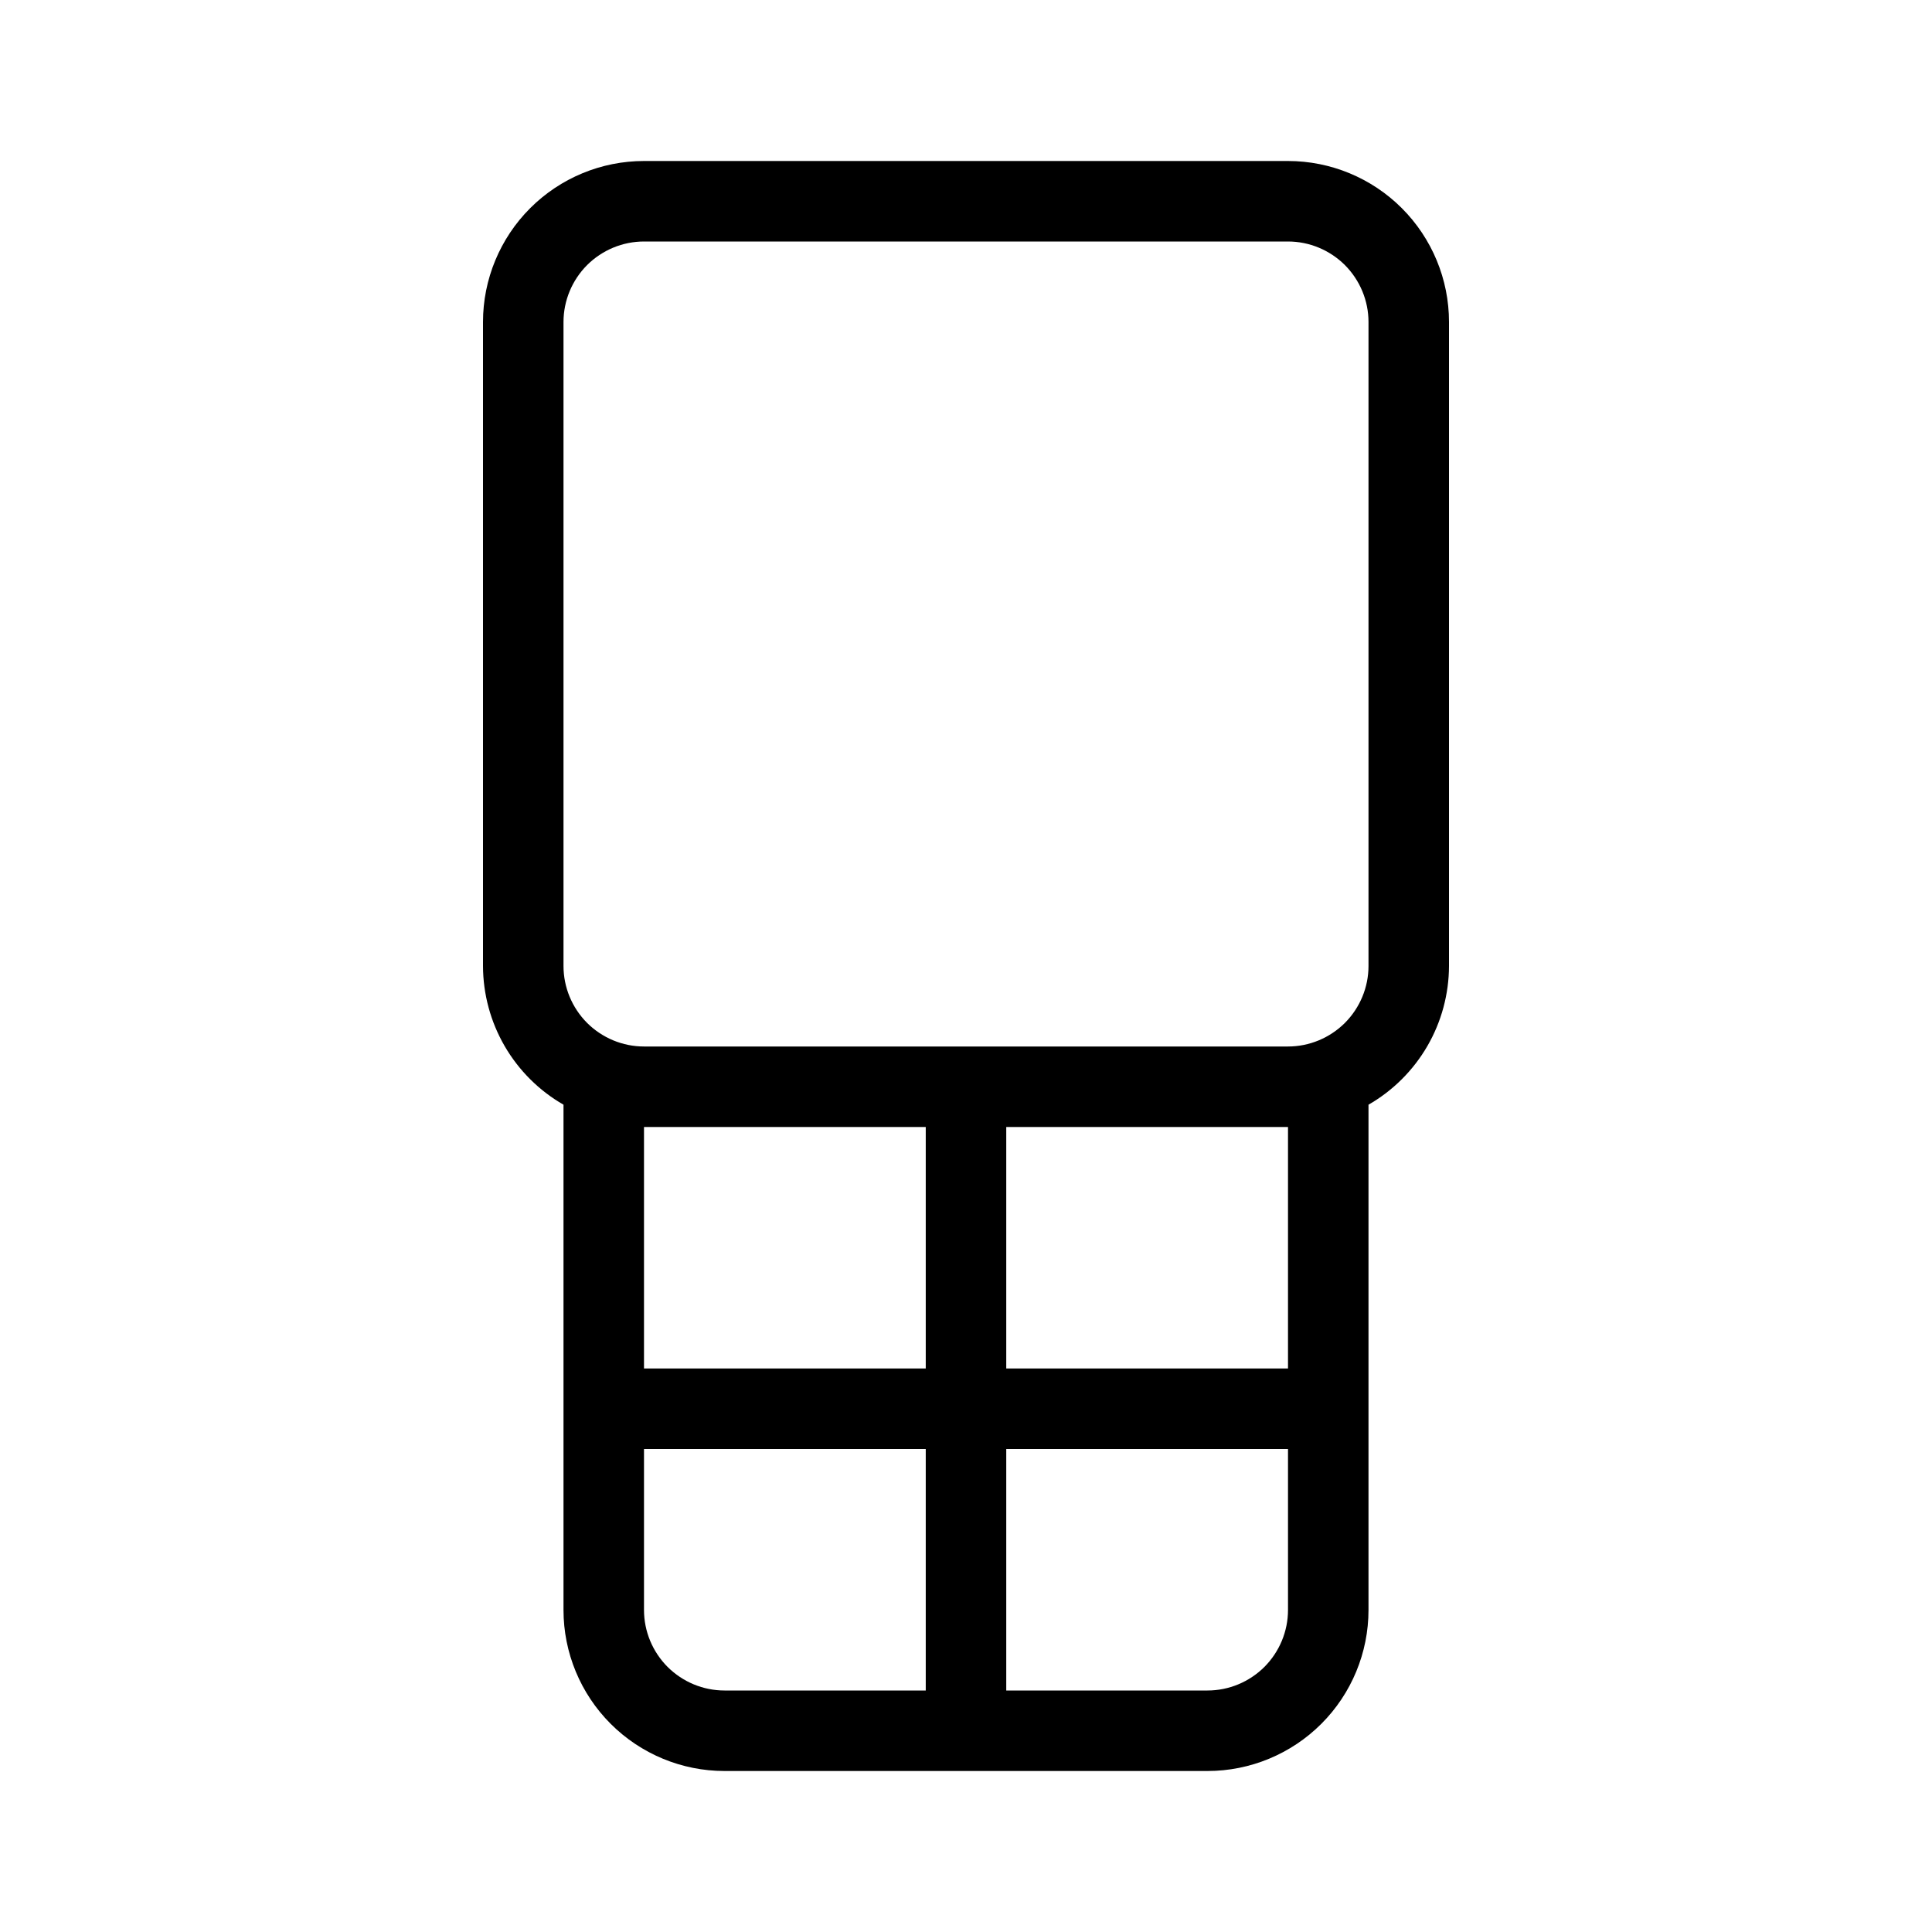 <svg width="24" height="24" viewBox="0 0 24 24" fill="none" xmlns="http://www.w3.org/2000/svg">
<path d="M16 2H8C7.47 2 6.961 2.211 6.586 2.586C6.211 2.961 6 3.47 6 4V12C6.001 12.35 6.094 12.693 6.269 12.995C6.445 13.298 6.697 13.549 7 13.723V20C7 20.53 7.211 21.039 7.586 21.414C7.961 21.789 8.47 22 9 22H15C15.53 22 16.039 21.789 16.414 21.414C16.789 21.039 17 20.53 17 20V13.723C17.303 13.549 17.555 13.298 17.731 12.995C17.906 12.693 17.999 12.35 18 12V4C18 3.47 17.789 2.961 17.414 2.586C17.039 2.211 16.53 2 16 2ZM8 14H11.5V17H8V14ZM9 21C8.735 21 8.481 20.894 8.293 20.707C8.106 20.519 8 20.265 8 20V18H11.5V21H9ZM16 20C16 20.265 15.894 20.519 15.707 20.707C15.519 20.894 15.265 21 15 21H12.5V18H16V20ZM16 17H12.5V14H16V17ZM17 12C17 12.265 16.894 12.519 16.707 12.707C16.519 12.894 16.265 13 16 13H8C7.735 13 7.481 12.894 7.293 12.707C7.106 12.519 7 12.265 7 12V4C7 3.735 7.106 3.481 7.293 3.293C7.481 3.106 7.735 3 8 3H16C16.265 3 16.519 3.106 16.707 3.293C16.894 3.481 17 3.735 17 4V12Z" fill="black"/>
</svg>
